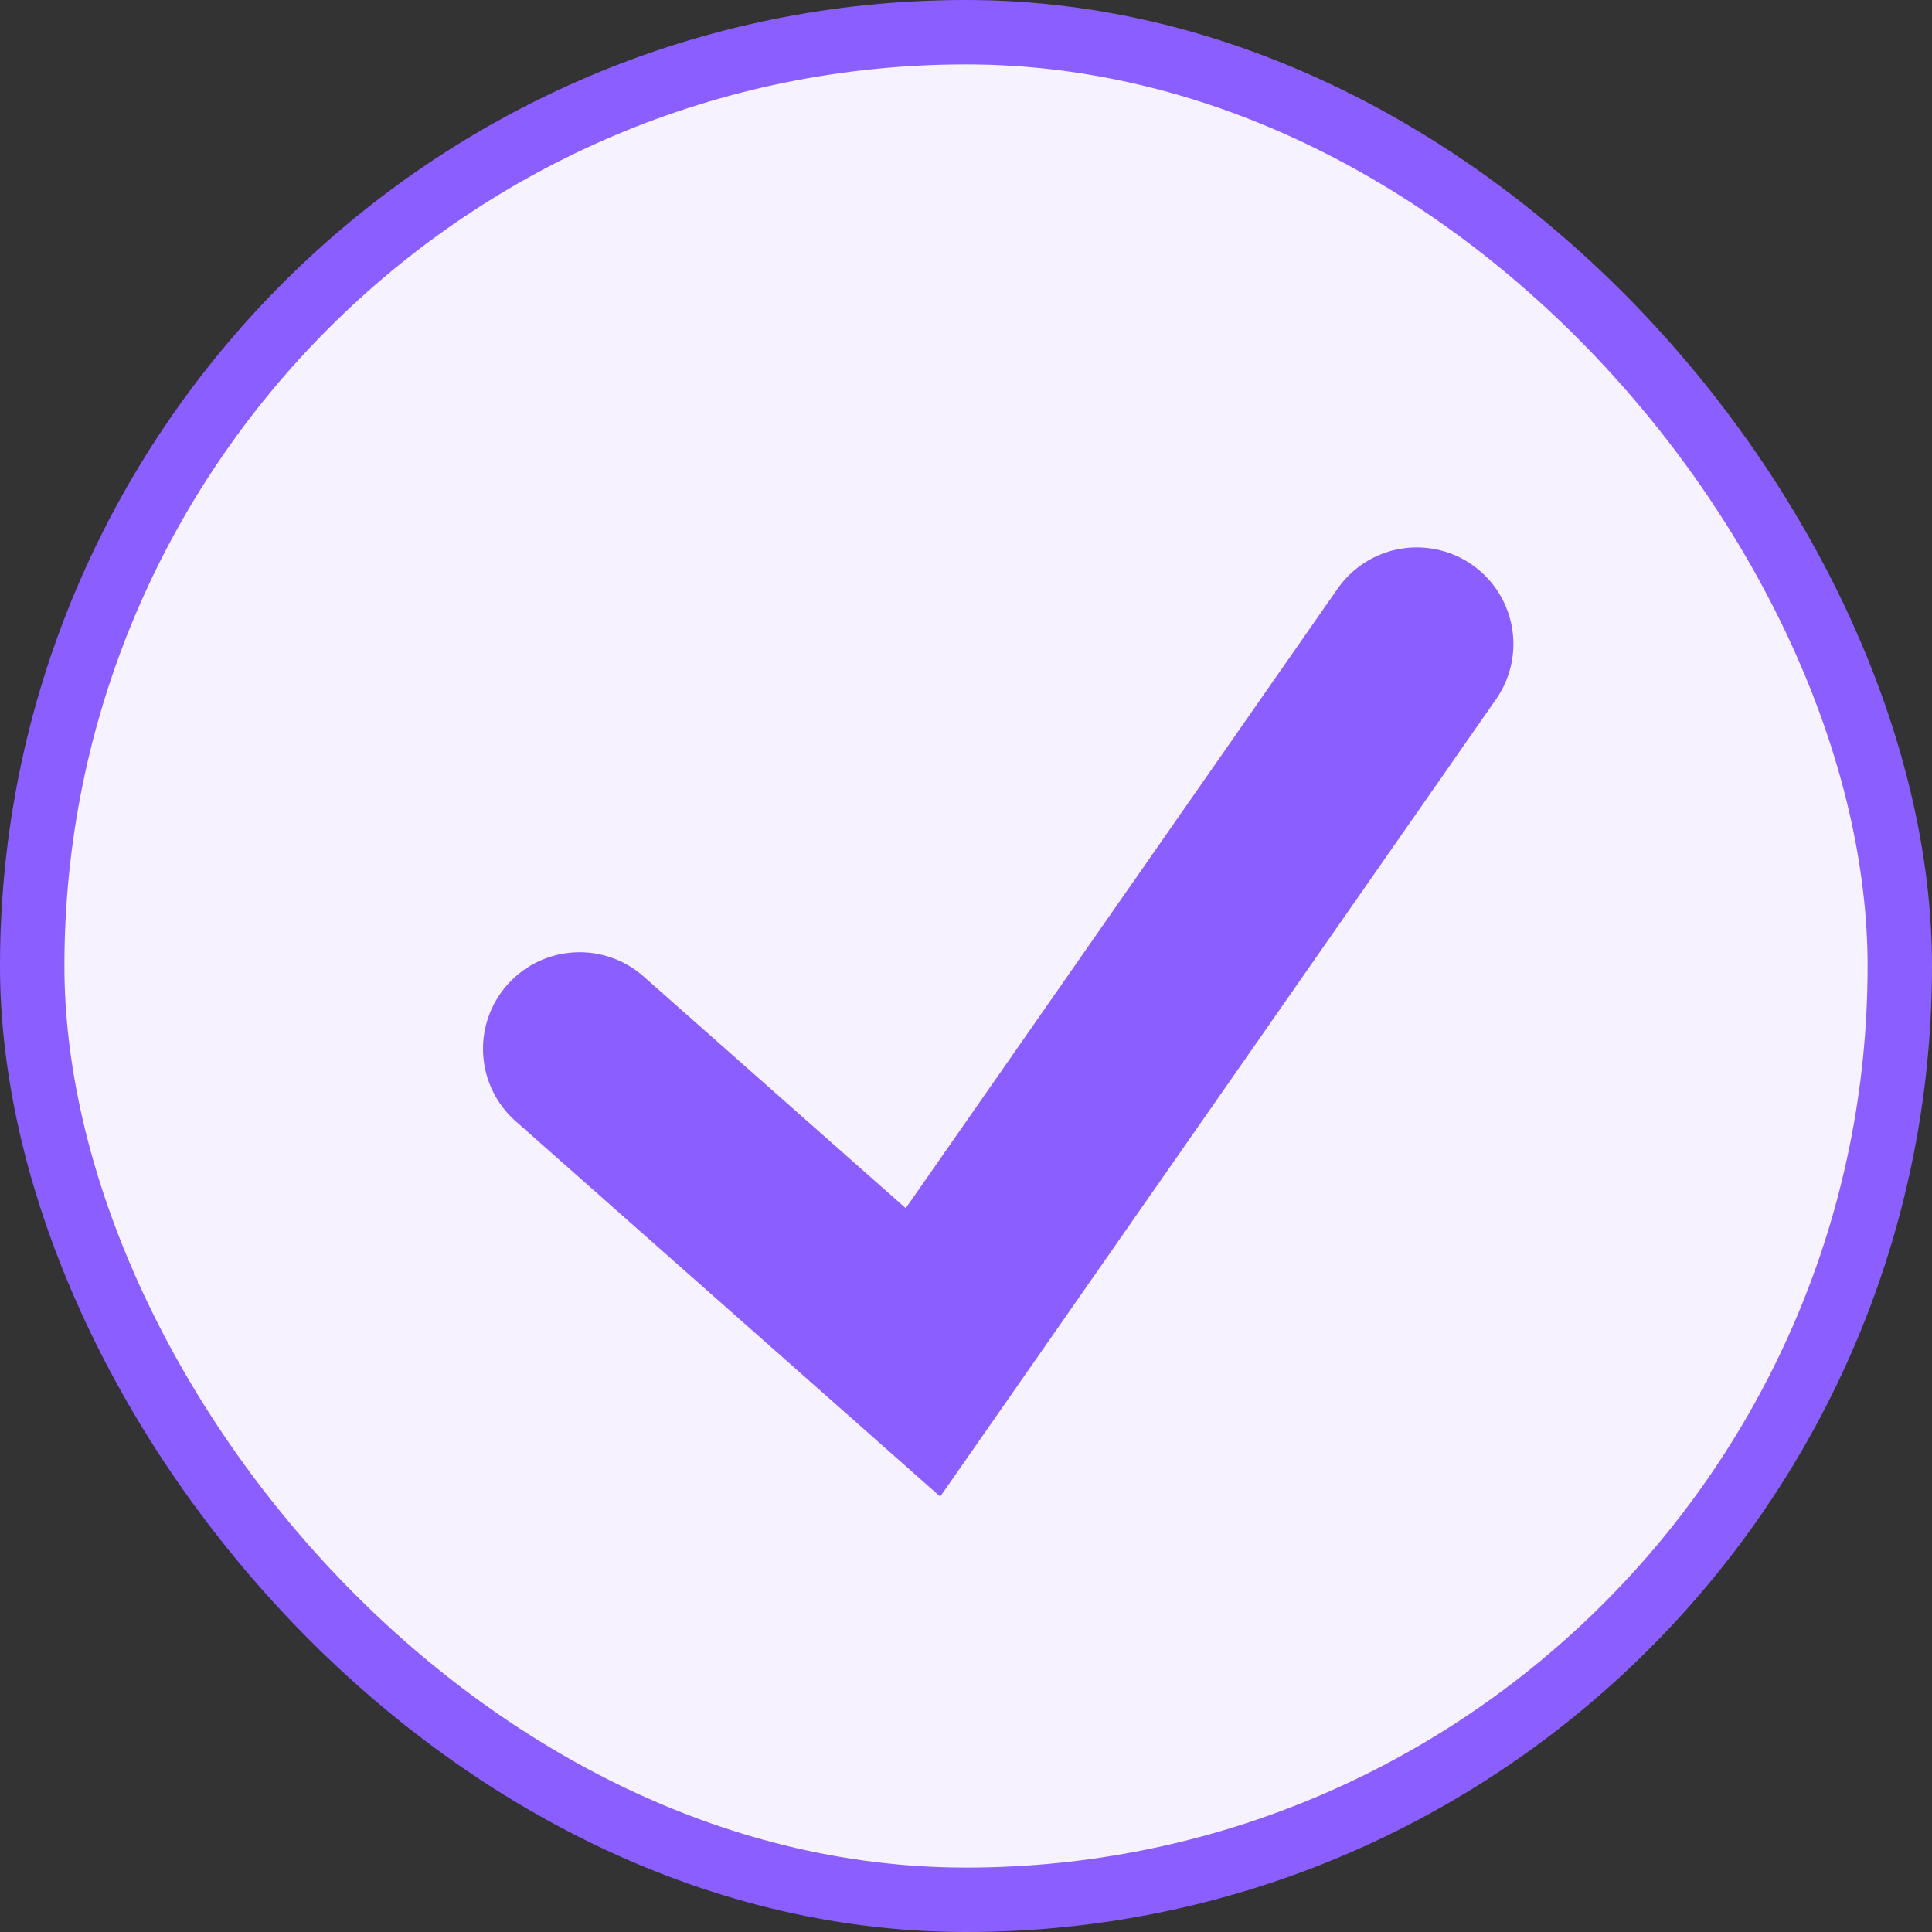 <svg width="30" height="30" viewBox="0 0 30 30" fill="none" xmlns="http://www.w3.org/2000/svg">
<rect x="0" y="0" width="30" height="30" fill="#333333" stroke="none"/>
<rect x="0.5" y="0.5" width="29" height="29" rx="14.5" fill="#F6F2FF" stroke="#8B5FFF"/>
<path d="M9 16.286L14.332 21L22 10" stroke="#8B5FFF" stroke-width="3" stroke-linecap="round"/>
</svg>

